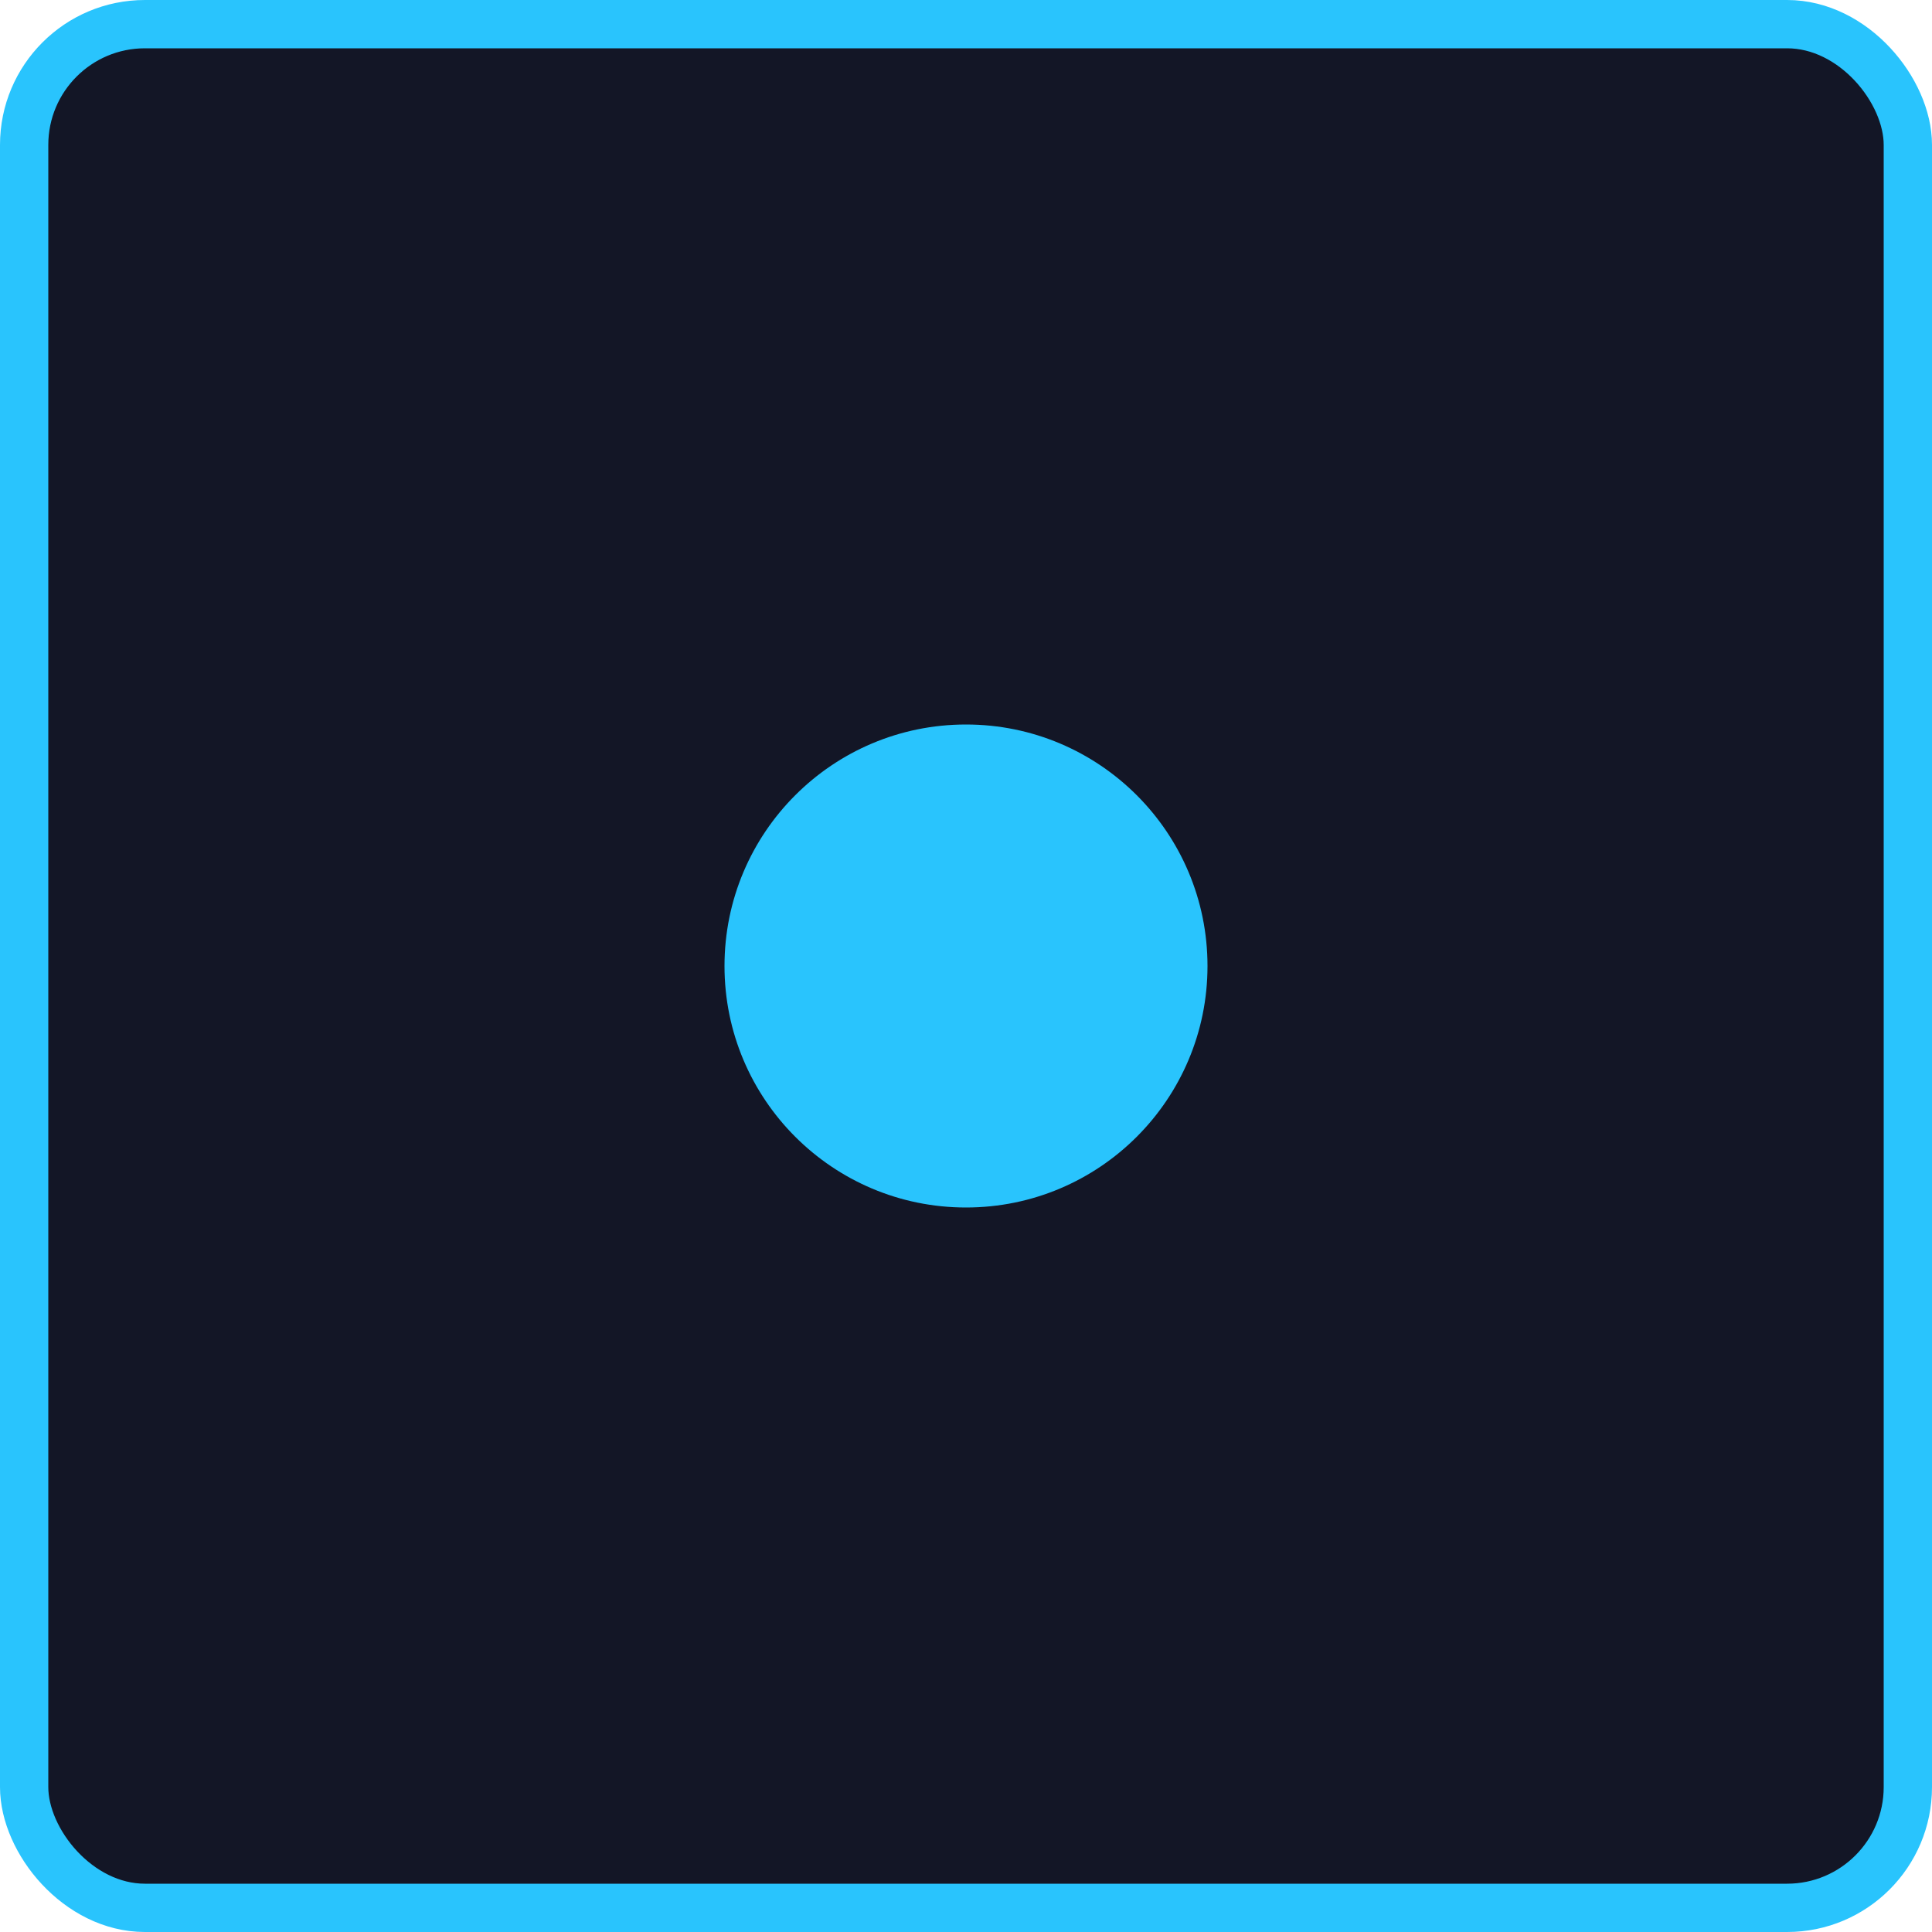 <svg width="200" height="200" viewBox="0 0 200 200" fill="none" xmlns="http://www.w3.org/2000/svg">
<rect x="2.5" y="2.5" width="195" height="195" rx="12.5" fill="#131626" stroke="#29C4FD" stroke-width="5"/>
<circle cx="100" cy="100" r="25" fill="#29C4FD"/>
</svg>
